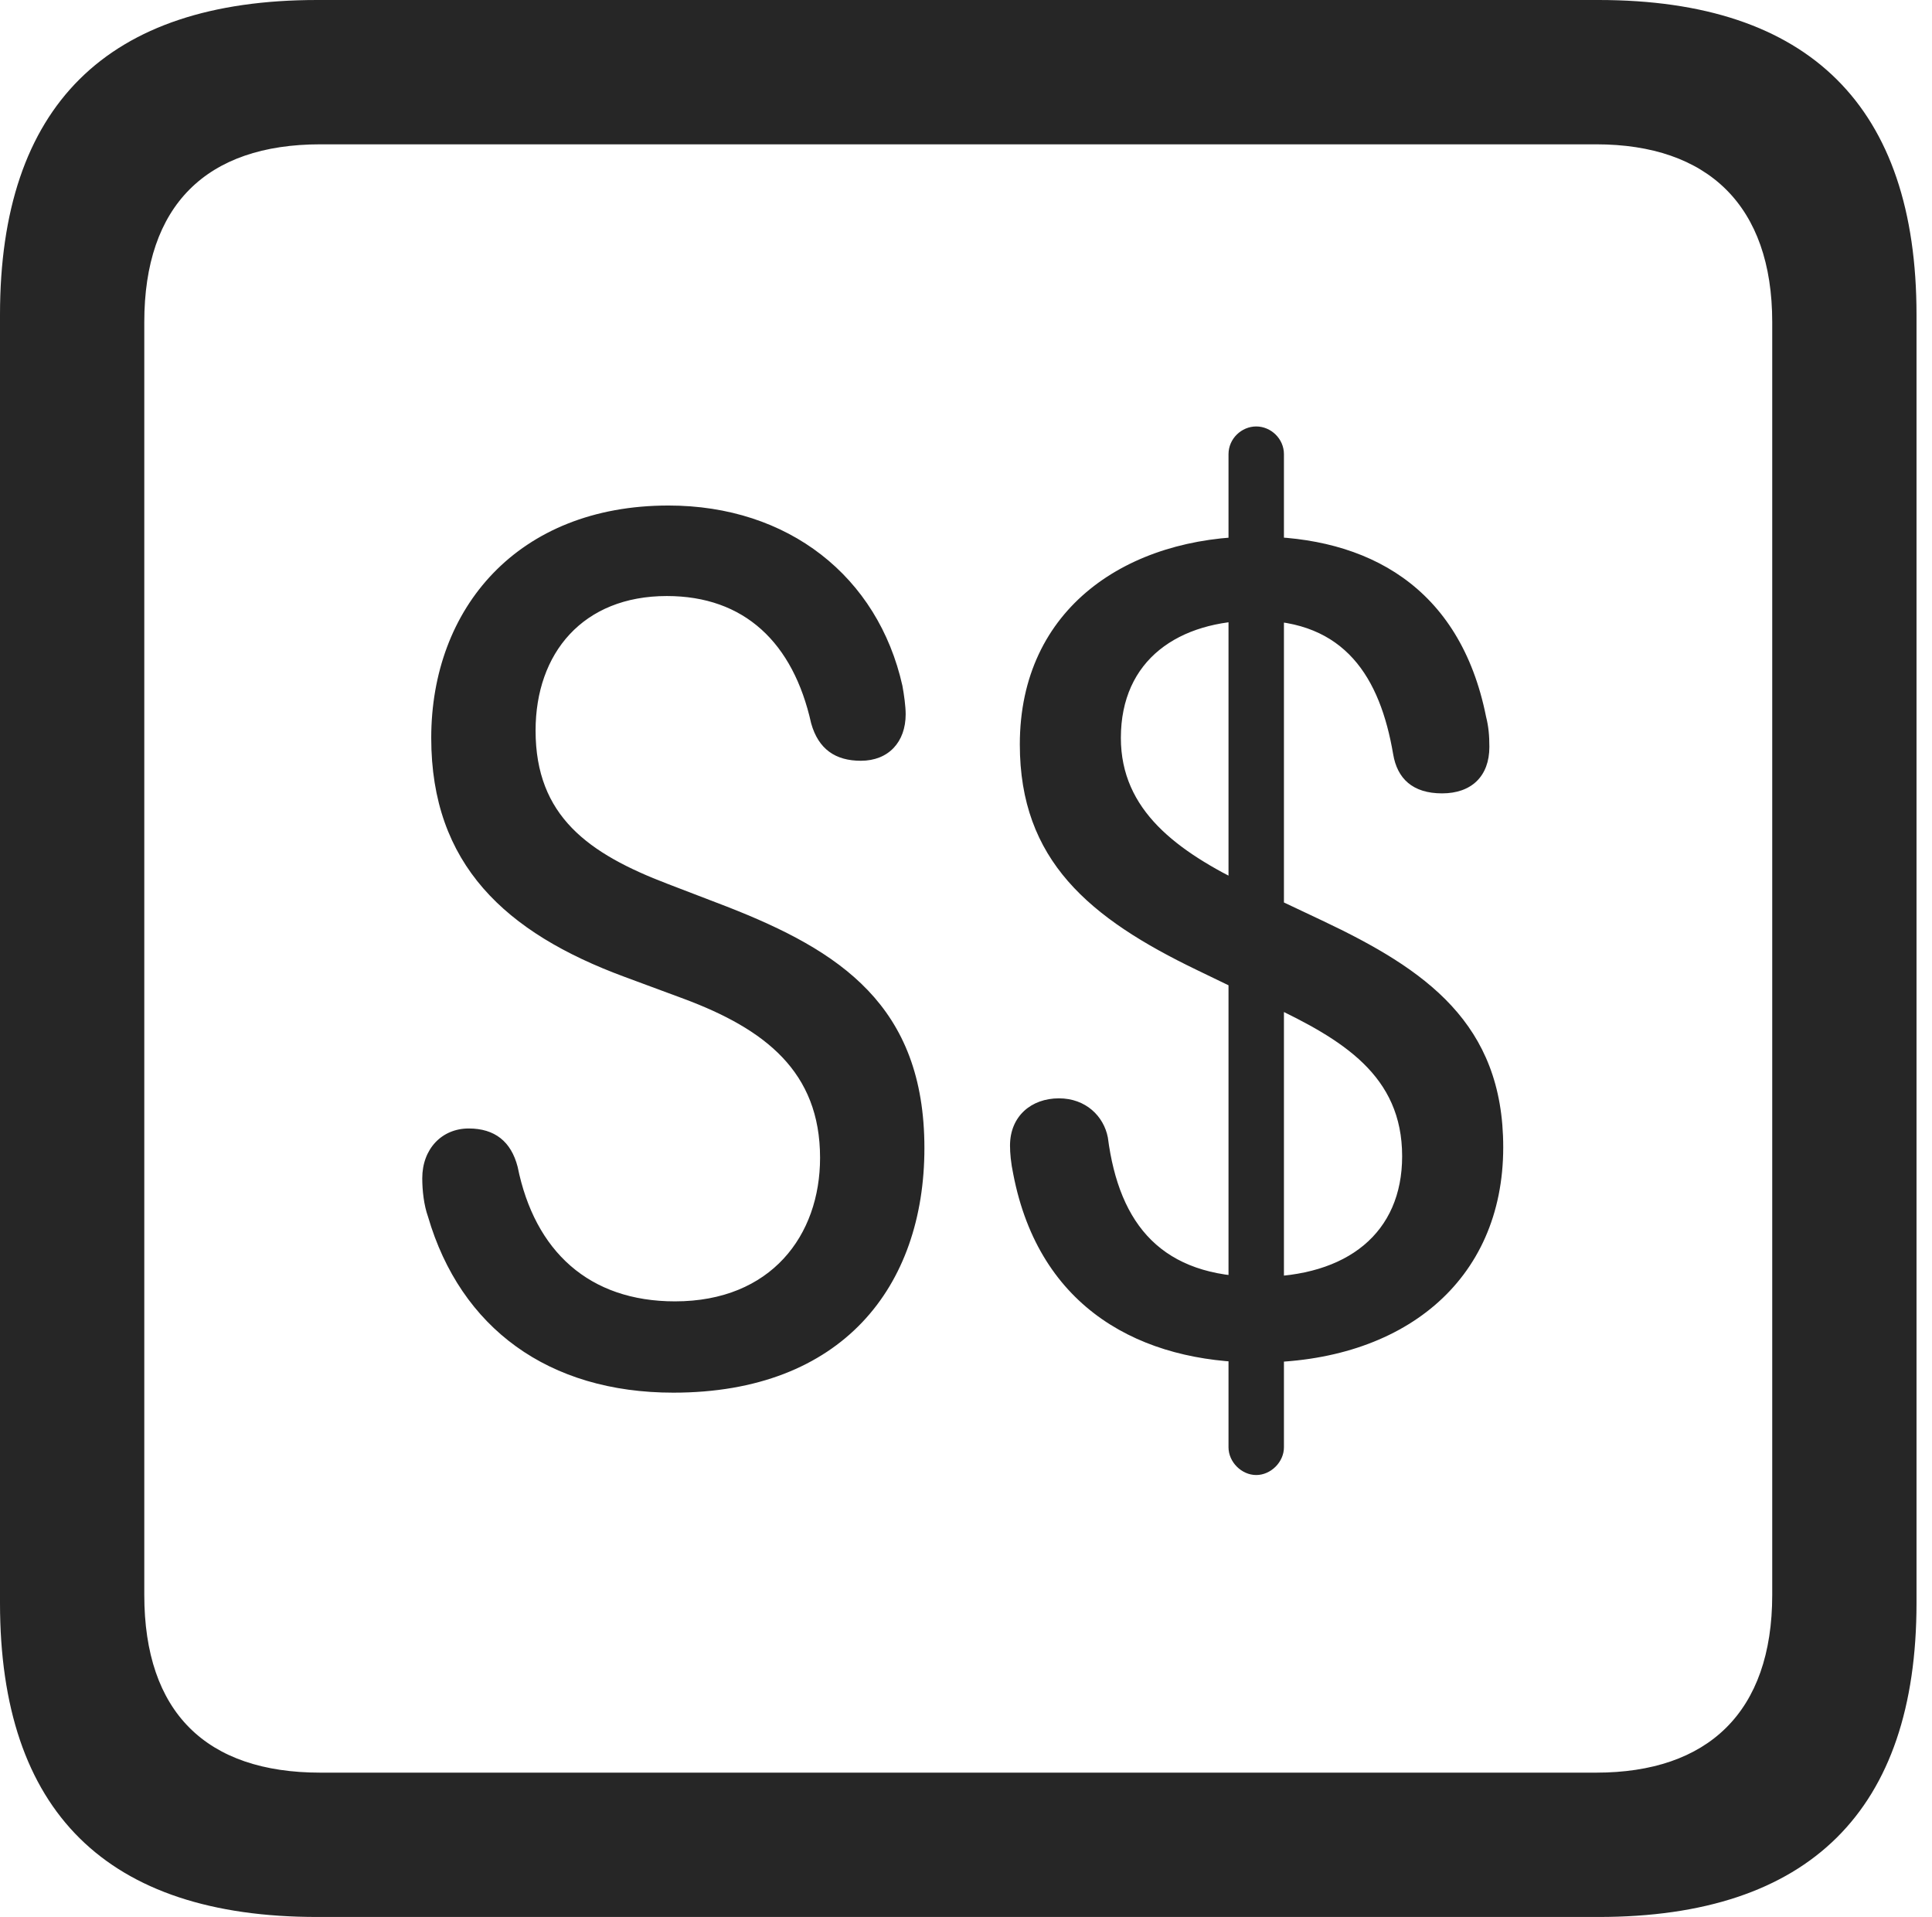 <?xml version="1.0" encoding="UTF-8"?>
<!--Generator: Apple Native CoreSVG 326-->
<!DOCTYPE svg
PUBLIC "-//W3C//DTD SVG 1.1//EN"
       "http://www.w3.org/Graphics/SVG/1.1/DTD/svg11.dtd">
<svg version="1.1" xmlns="http://www.w3.org/2000/svg" xmlns:xlink="http://www.w3.org/1999/xlink" viewBox="0 0 46.289 45.918">
 <g>
  <rect height="45.918" opacity="0" width="46.289" x="0" y="0"/>
  <path d="M7.598 45.918L38.301 45.918C43.359 45.918 45.918 43.359 45.918 38.398L45.918 7.539C45.918 2.559 43.359 0 38.301 0L7.598 0C2.559 0 0 2.539 0 7.539L0 38.398C0 43.398 2.559 45.918 7.598 45.918ZM7.676 42.461C4.941 42.461 3.457 41.016 3.457 38.203L3.457 7.715C3.457 4.922 4.941 3.457 7.676 3.457L38.242 3.457C40.918 3.457 42.461 4.922 42.461 7.715L42.461 38.203C42.461 41.016 40.918 42.461 38.242 42.461Z" fill="black" fill-opacity="0.85"/>
  <path d="M16.133 33.359C20.176 33.359 22.148 30.82 22.148 27.5C22.148 24.082 20.117 22.773 17.422 21.719L15.996 21.172C14.102 20.449 12.832 19.551 12.832 17.5C12.832 15.645 13.965 14.277 15.977 14.277C17.832 14.277 19.004 15.391 19.434 17.324C19.609 17.949 20.02 18.223 20.625 18.223C21.289 18.223 21.699 17.773 21.699 17.109C21.699 16.914 21.66 16.641 21.621 16.426C21.035 13.809 18.887 12.109 16.016 12.109C12.402 12.109 10.332 14.57 10.332 17.676C10.332 20.703 12.109 22.344 14.961 23.398L16.387 23.926C18.32 24.648 19.648 25.664 19.648 27.734C19.648 29.59 18.477 31.172 16.172 31.172C14.121 31.172 12.812 29.98 12.402 27.949C12.246 27.344 11.855 27.031 11.23 27.031C10.586 27.031 10.117 27.52 10.117 28.223C10.117 28.516 10.156 28.867 10.254 29.141C11.035 31.816 13.145 33.359 16.133 33.359ZM30.137 32.637C33.594 32.637 36.016 30.703 36.016 27.48C36.016 24.512 34.16 23.223 31.68 22.051L29.902 21.211C28.203 20.391 26.855 19.414 26.855 17.676C26.855 15.801 28.242 14.863 30.098 14.863C32.227 14.863 33.066 16.23 33.379 18.066C33.477 18.652 33.848 19.004 34.551 19.004C35.254 19.004 35.684 18.594 35.684 17.891C35.684 17.617 35.664 17.402 35.605 17.168C34.98 14.043 32.754 12.852 30.098 12.852C27.031 12.852 24.434 14.551 24.434 17.832C24.434 20.605 26.094 21.992 28.691 23.242L30.43 24.082C32.168 24.902 33.594 25.762 33.594 27.695C33.594 29.531 32.285 30.586 30.156 30.586C27.852 30.586 26.816 29.355 26.543 27.246C26.445 26.738 26.016 26.309 25.371 26.309C24.707 26.309 24.199 26.738 24.199 27.441C24.199 27.617 24.219 27.852 24.277 28.125C24.902 31.367 27.363 32.637 30.137 32.637ZM30.098 35.332C30.449 35.332 30.762 35.02 30.762 34.668L30.762 10.879C30.762 10.508 30.449 10.215 30.098 10.215C29.746 10.215 29.434 10.508 29.434 10.879L29.434 34.668C29.434 35.02 29.746 35.332 30.098 35.332Z" fill="black" fill-opacity="0.85"/>
 </g>
</svg>
